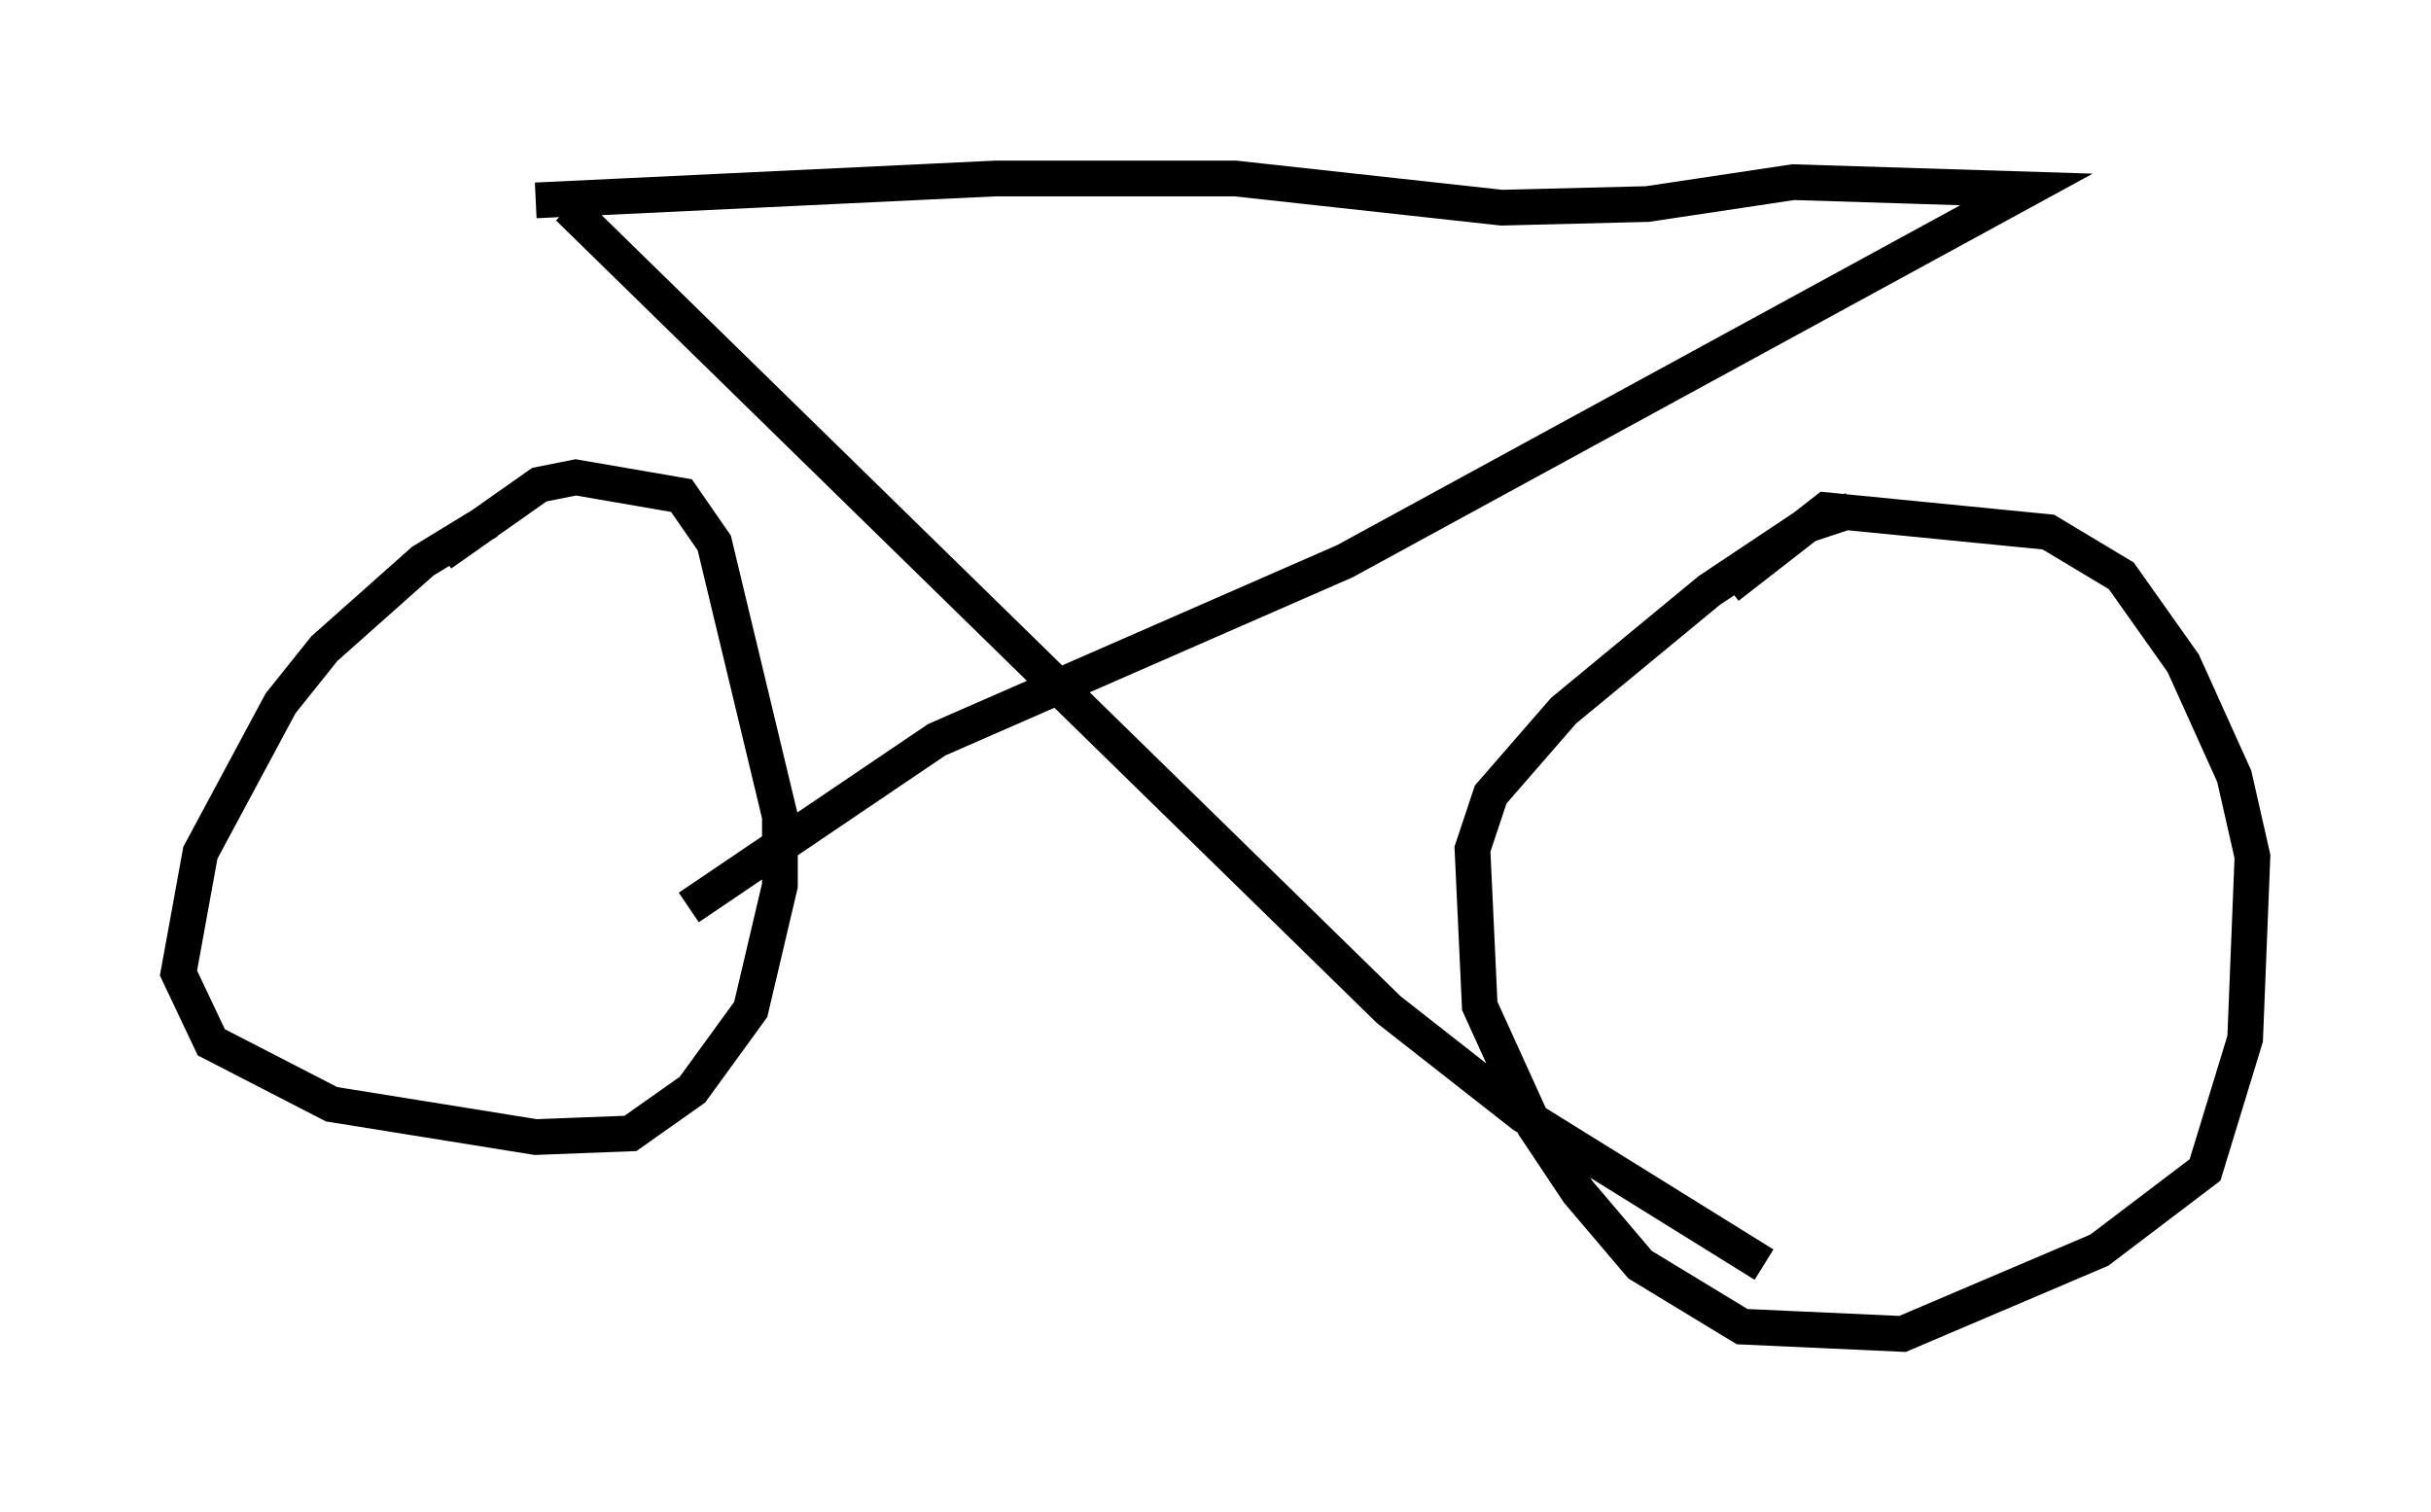 <?xml version="1.0" encoding="utf-8" ?>
<svg baseProfile="full" height="42.361" version="1.1" width="68.086" xmlns="http://www.w3.org/2000/svg" xmlns:ev="http://www.w3.org/2001/xml-events" xmlns:xlink="http://www.w3.org/1999/xlink"><defs /><rect fill="white" height="42.361" width="68.086" x="0" y="0" /><path d="M14.392, 14.494 m-0.715, 0.102 l-1.838, 1.123 -2.756, 2.45 l-1.225, 1.531 -2.246, 4.185 l-0.613, 3.369 0.919, 1.94 l3.369, 1.735 5.717, 0.919 l2.654, -0.102 1.735, -1.225 l1.633, -2.246 0.817, -3.471 l0.0, -1.94 -1.838, -7.656 l-0.919, -1.327 -2.96, -0.51 l-1.021, 0.204 -2.756, 1.94 m39.507, -1.225 l-1.225, 0.408 -2.756, 1.838 l-4.083, 3.369 -2.042, 2.348 l-0.51, 1.531 0.204, 4.39 l1.531, 3.369 1.225, 1.838 l1.735, 2.042 2.858, 1.735 l4.492, 0.204 5.513, -2.348 l2.96, -2.246 1.123, -3.675 l0.204, -5.104 -0.51, -2.246 l-1.429, -3.165 -1.735, -2.45 l-2.042, -1.225 -6.227, -0.613 l-2.756, 2.144 m-33.382, -10.821 l12.863, -0.613 6.738, 0.0 l7.452, 0.817 4.083, -0.102 l4.083, -0.613 6.533, 0.204 l-19.09, 10.413 -11.433, 5.002 l-6.942, 4.696 m-3.471, -19.6 l0.0, 0.0 m0.102, 0.0 l22.969, 22.459 3.777, 2.96 l6.738, 4.185 " fill="none" stroke="black" stroke-width="1" /></svg>